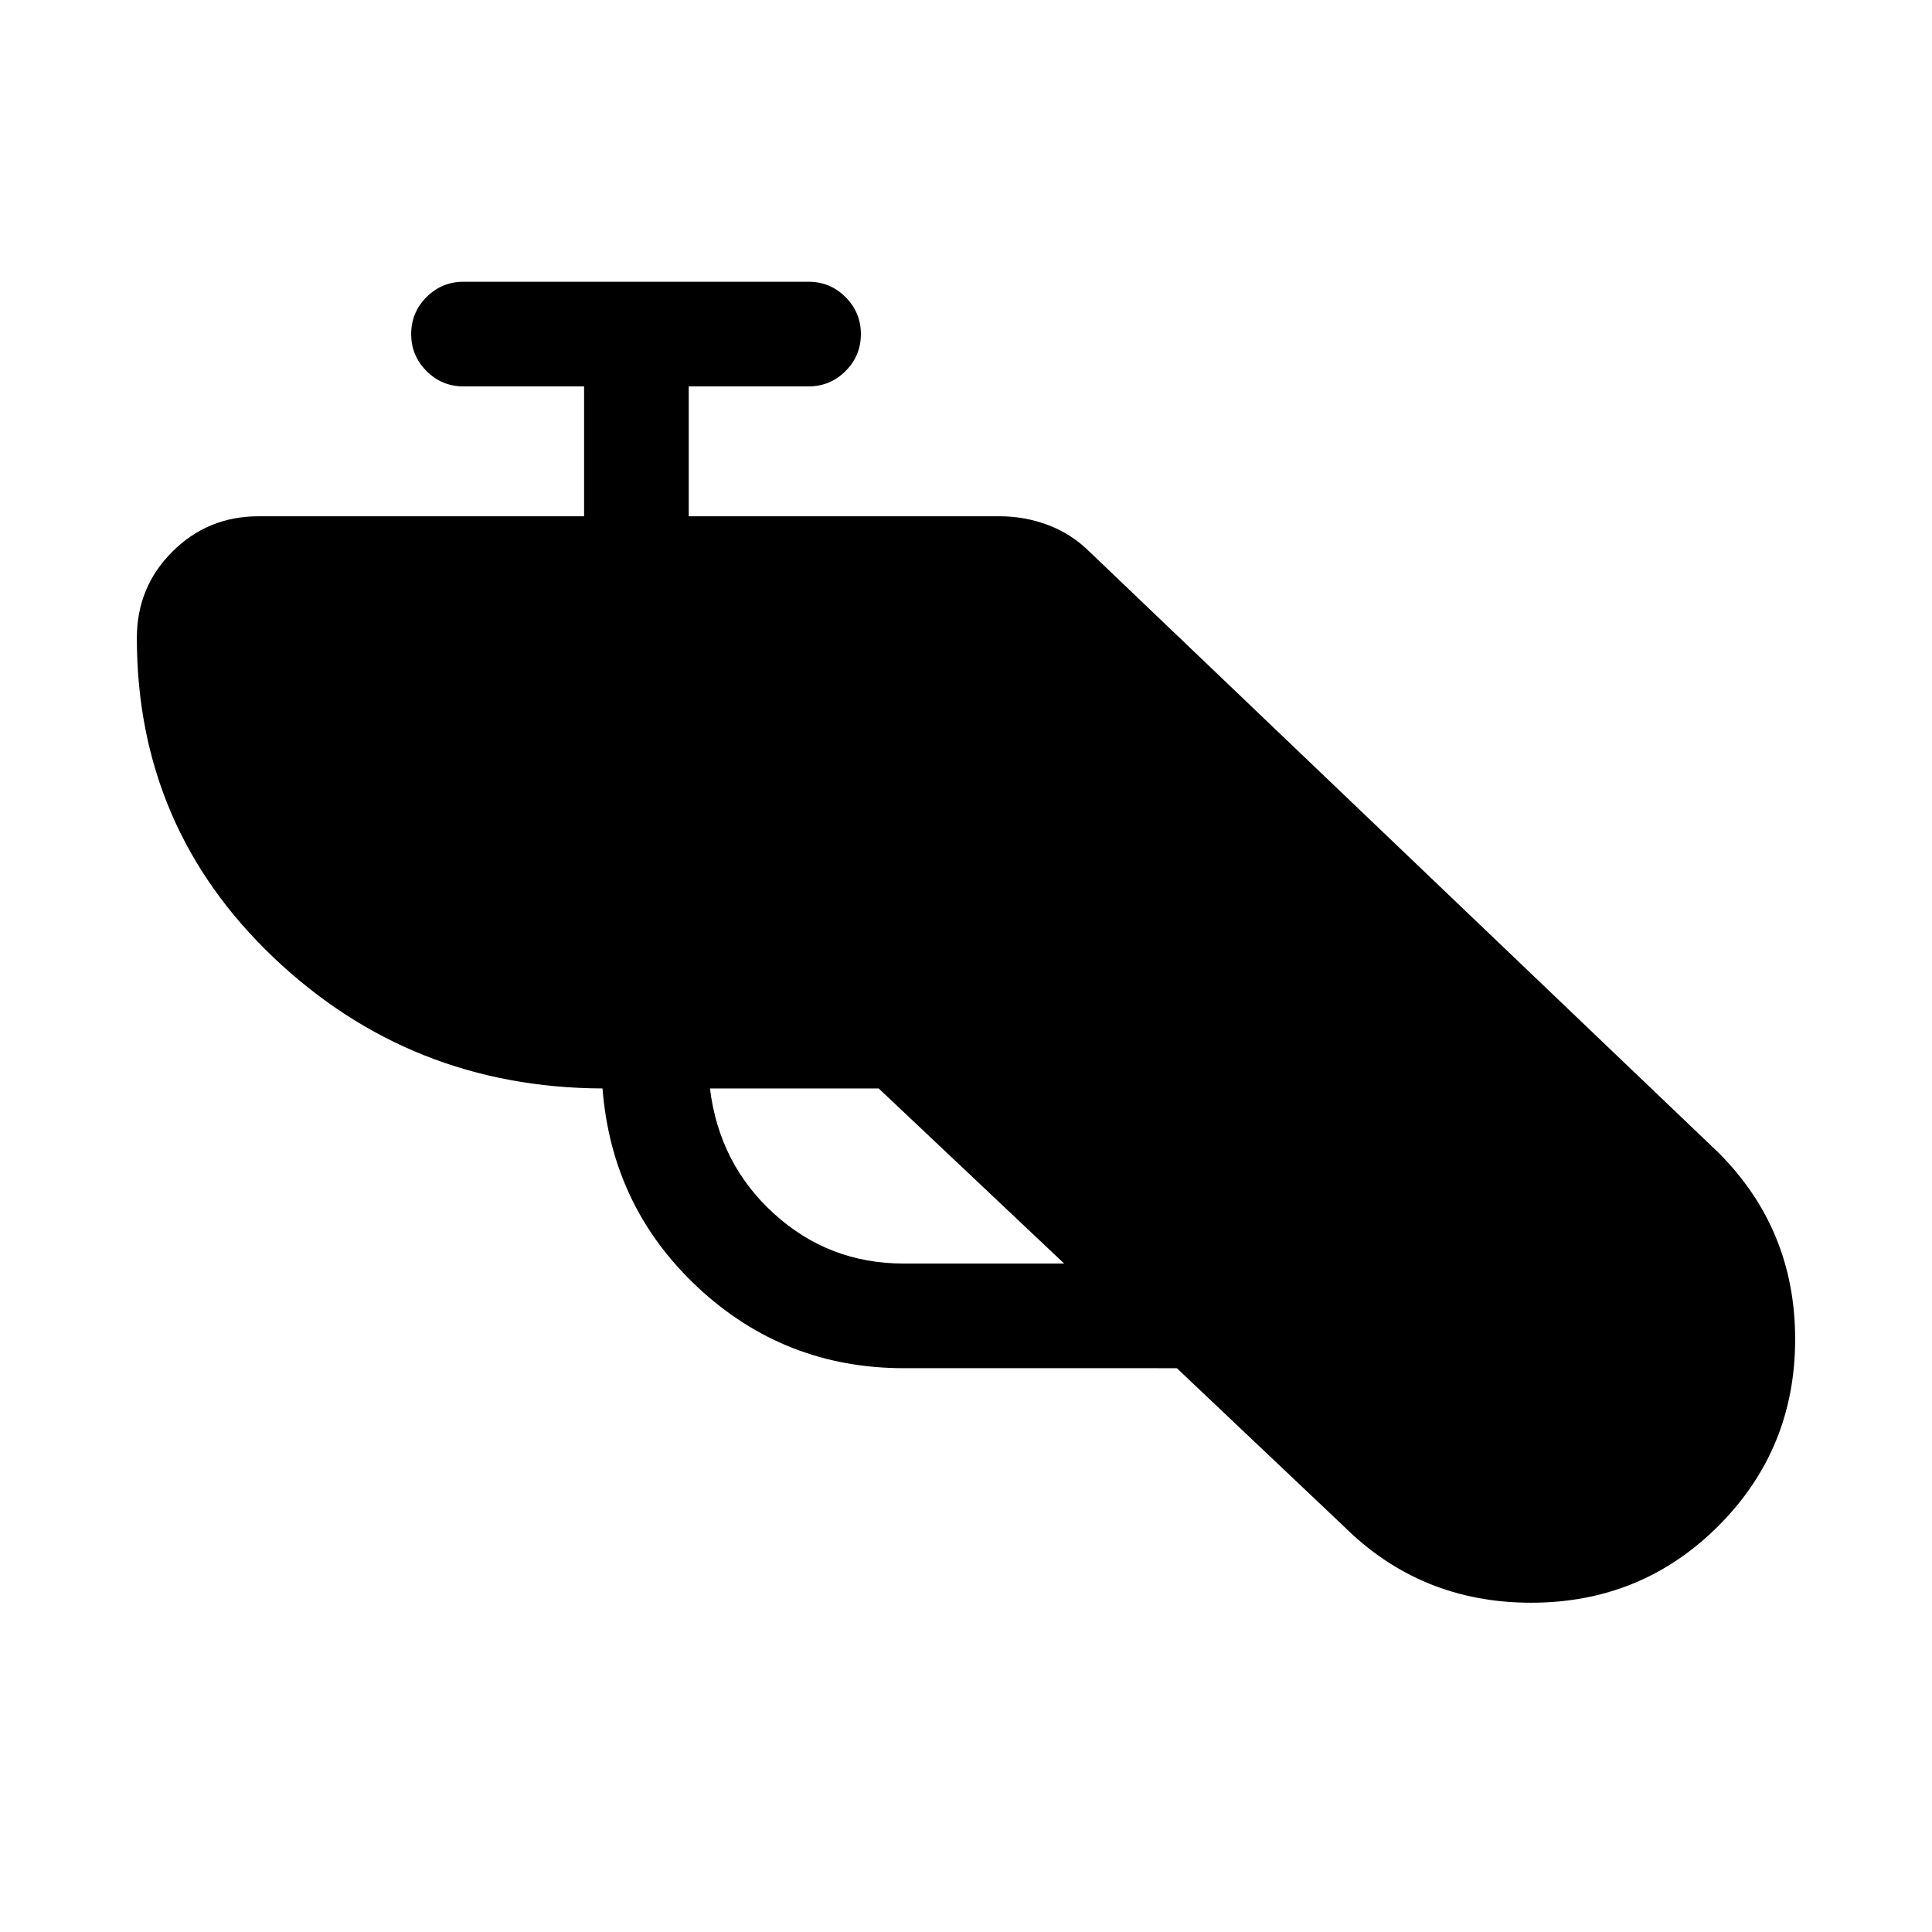 <svg xmlns="http://www.w3.org/2000/svg" height="20" viewBox="0 -960 960 960" width="20"><path d="M449.126-280.155q-59.202 0-102.164-39.961-42.961-39.962-47.577-99.039-95.384-.384-163.384-64.999-68-64.615-68-158.846 0-25.24 17.61-42.85 17.611-17.61 42.851-17.61h161.77V-768h-59.924q-10.75 0-18.375-7.629-7.624-7.628-7.624-18.384 0-10.755 7.624-18.37 7.625-7.616 18.375-7.616H401.77q10.749 0 18.374 7.629 7.625 7.629 7.625 18.384 0 10.756-7.625 18.371Q412.519-768 401.77-768h-59.54v64.54h154.616q12.461 0 24.067 4.398t20.548 13.294l312.384 298.461q38.154 38.114 38.154 92.749 0 54.634-38.154 92.788-38.154 38.153-93.07 38.153-54.917 0-93.236-38.153l-82.77-78.385H449.126Zm-12.51-139h-83.847q4.615 37.539 31.855 62.27 27.241 24.731 64.376 24.731h79.771l-92.155-87.001Z"/></svg>